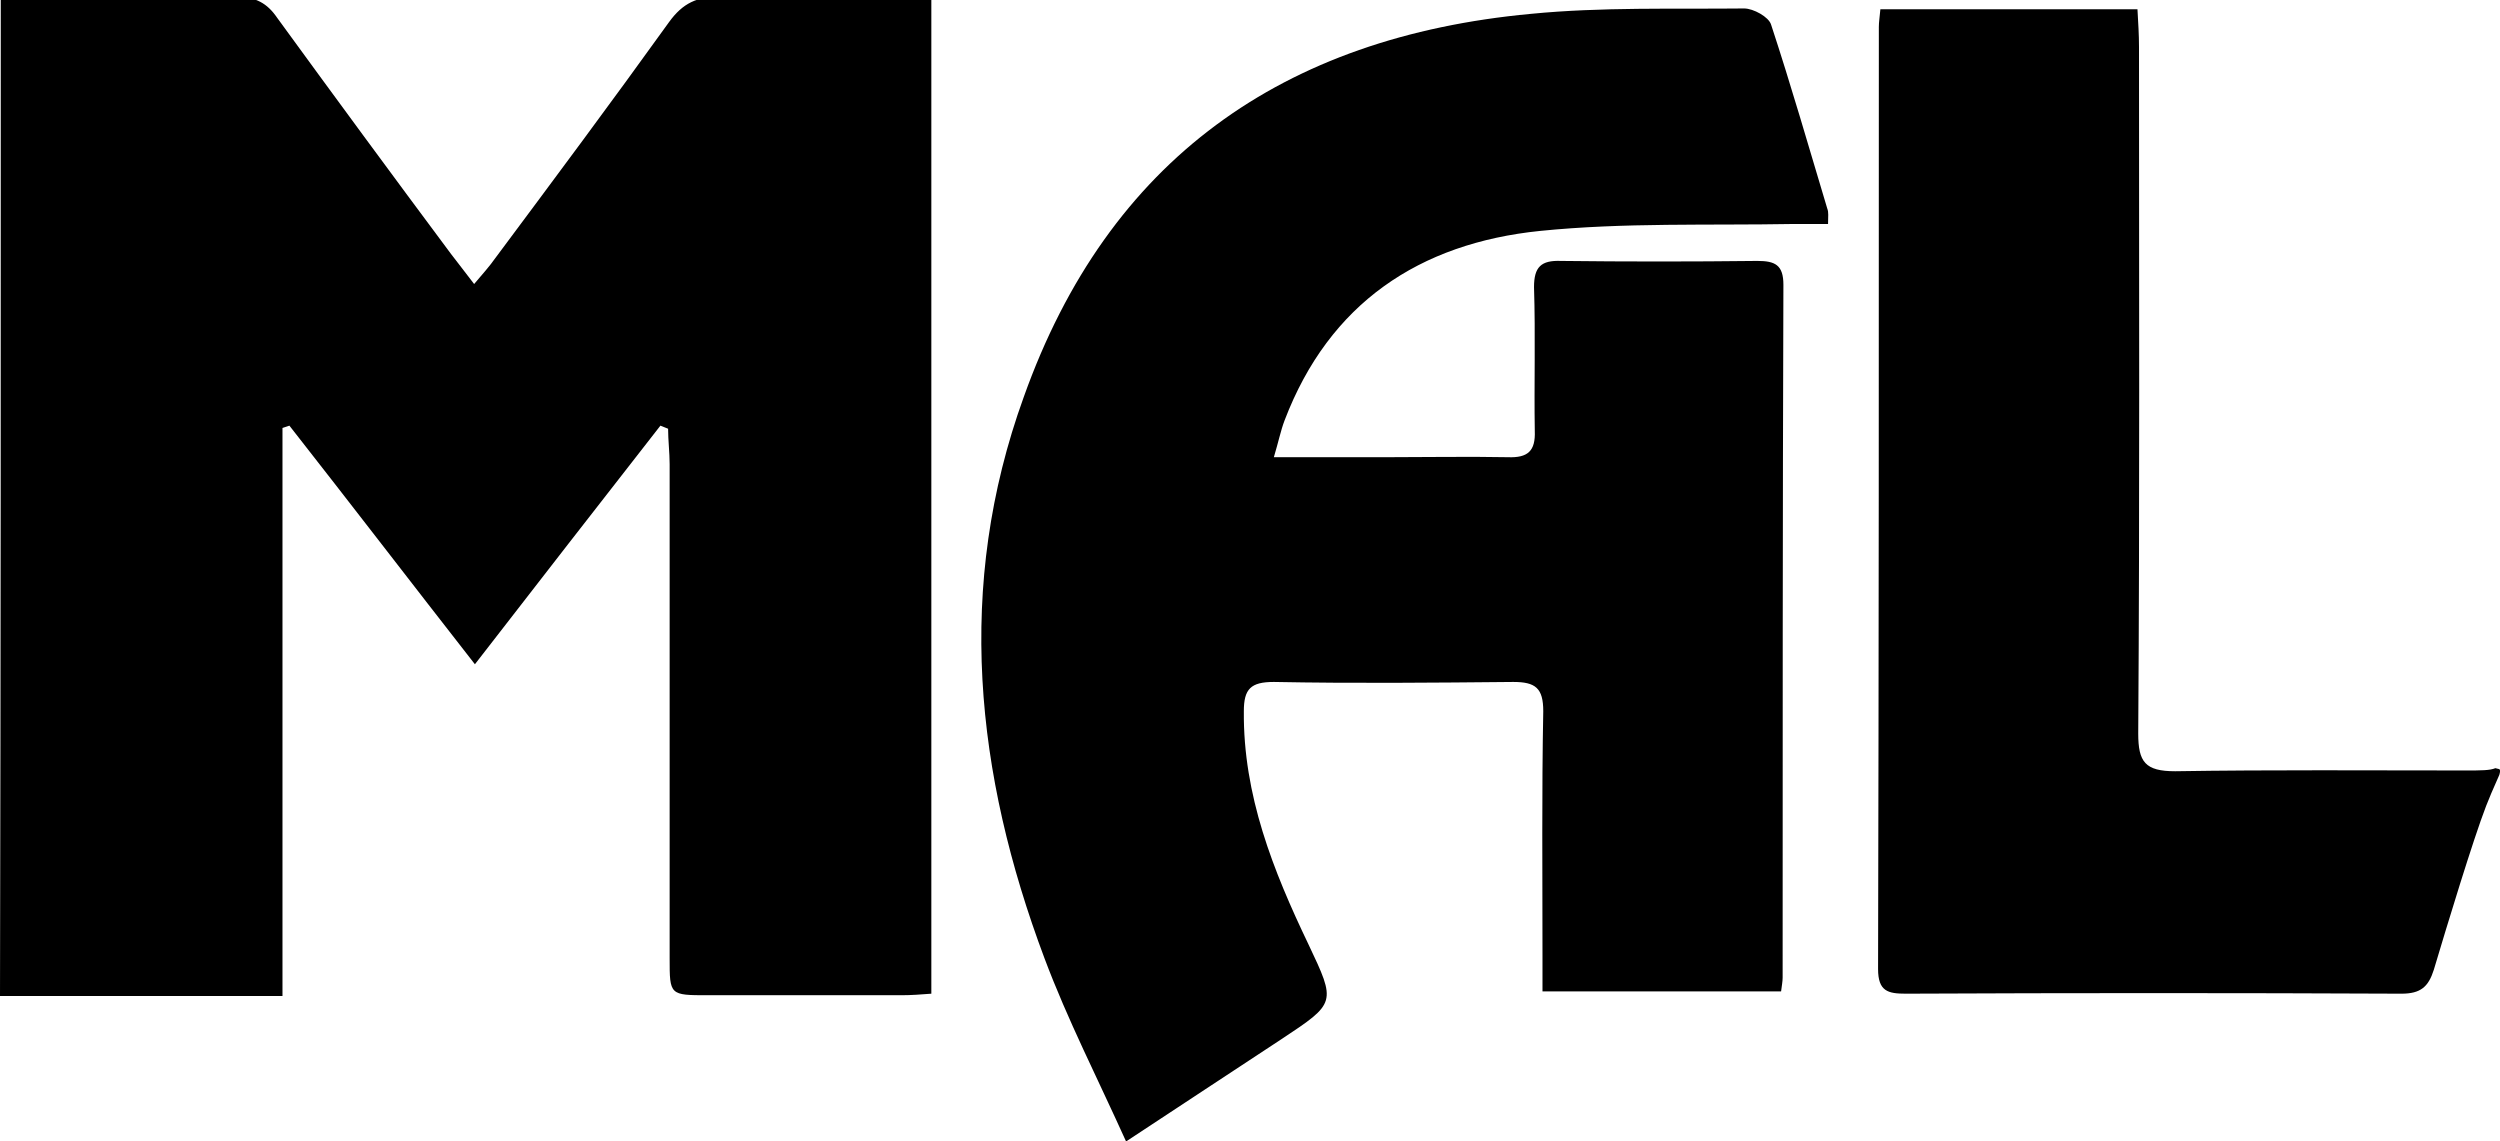 <?xml version="1.0" encoding="utf-8"?>
<!-- Generator: Adobe Illustrator 25.0.0, SVG Export Plug-In . SVG Version: 6.00 Build 0)  -->
<svg version="1.1" id="Layer_1" xmlns="http://www.w3.org/2000/svg" xmlns:xlink="http://www.w3.org/1999/xlink" x="0px" y="0px"
	 viewBox="0 0 324.8 148.3" style="enable-background:new 0 0 324.8 148.3;" xml:space="preserve">
<path d="M0.1-0.6c10.2,0.1,20.5,0.2,30.7,0.2c2.4,0,3.9,0.8,5.2,2.7C43.5,12.6,51,22.8,58.6,33c0.9,1.2,1.8,2.3,3,3.9
	c1.1-1.3,2-2.3,2.7-3.3c7.6-10.2,15.2-20.4,22.6-30.7c1.8-2.5,3.7-3.4,6.8-3.3c9,0.2,18,0.1,27.3,0.1c0,43.1,0,86,0,129.4
	c-1.3,0.1-2.6,0.2-3.9,0.2c-8.4,0-16.7,0-25.1,0c-5,0-5,0-5-4.8c0-21.4,0-42.8,0-64.2c0-1.5-0.2-3.1-0.2-4.6c-0.3-0.1-0.7-0.3-1-0.4
	c-7.9,10.1-15.8,20.3-24.1,31c-8.2-10.5-16.1-20.8-24.1-31c-0.3,0.1-0.6,0.2-0.9,0.3c0,24.4,0,48.7,0,73.8c-12.6,0-24.6,0-36.7,0
	C0.1,86,0.1,42.7,0.1-0.6z"/>
<path d="M237.5,29.1c-1.6,0-3,0-4.5,0c-11,0.2-22-0.2-32.9,0.9c-15.7,1.6-27.4,9.4-33.2,24.6c-0.5,1.3-0.8,2.8-1.4,4.8
	c5.3,0,10,0,14.7,0c5.2,0,10.5-0.1,15.7,0c2.6,0.1,3.6-0.8,3.5-3.4c-0.1-6.2,0.1-12.4-0.1-18.7c0-2.6,0.9-3.5,3.5-3.4
	c8.5,0.1,17,0.1,25.5,0c2.3,0,3.4,0.5,3.4,3.1c-0.1,30-0.1,60-0.1,90c0,0.5-0.1,1-0.2,1.8c-10.1,0-20.3,0-31,0c0-1.6,0-3.1,0-4.7
	c0-10.6-0.1-21.2,0.1-31.7c0-3-1-3.8-3.9-3.8c-10.4,0.1-20.7,0.2-31.1,0c-3,0-3.9,0.9-3.9,3.8c-0.1,10.9,3.8,20.7,8.4,30.3
	c3.6,7.6,3.6,7.6-3.5,12.3c-6.5,4.3-13.1,8.6-20.2,13.3c-3.7-8.2-7.6-15.8-10.6-23.8c-9-24-11.6-48.3-2.7-72.9
	c11-30.9,33.7-46.8,65.9-49.8c9.2-0.9,18.5-0.6,27.7-0.7c1.2,0,3.2,1.1,3.5,2.1c2.6,7.9,4.9,15.9,7.3,23.9
	C237.6,27.6,237.5,28.1,237.5,29.1z"/>
<path d="M324.6,99.9c0.4,0,0.1,0.8,0.1,0.8c-0.8,1.8-1.4,3.2-1.7,4c-1.7,4.4-5.1,15.6-6.8,21.3c-0.7,2.2-1.7,3.1-4.2,3.1
	c-21.5-0.1-42.9-0.1-64.4,0c-2.3,0-3.6-0.3-3.6-3.2c0.1-40.8,0.1-81.6,0.1-122.4c0-0.6,0.1-1.2,0.2-2.3c11.2,0,22.1,0,33.4,0
	c0.1,1.8,0.2,3.3,0.2,4.9c0,29.7,0.1,59.4-0.1,89.2c0,3.7,0.9,4.9,4.8,4.9c12.6-0.2,25.2-0.1,37.8-0.1c1.9,0,3.1,0,3.8-0.3"/>
</svg>

